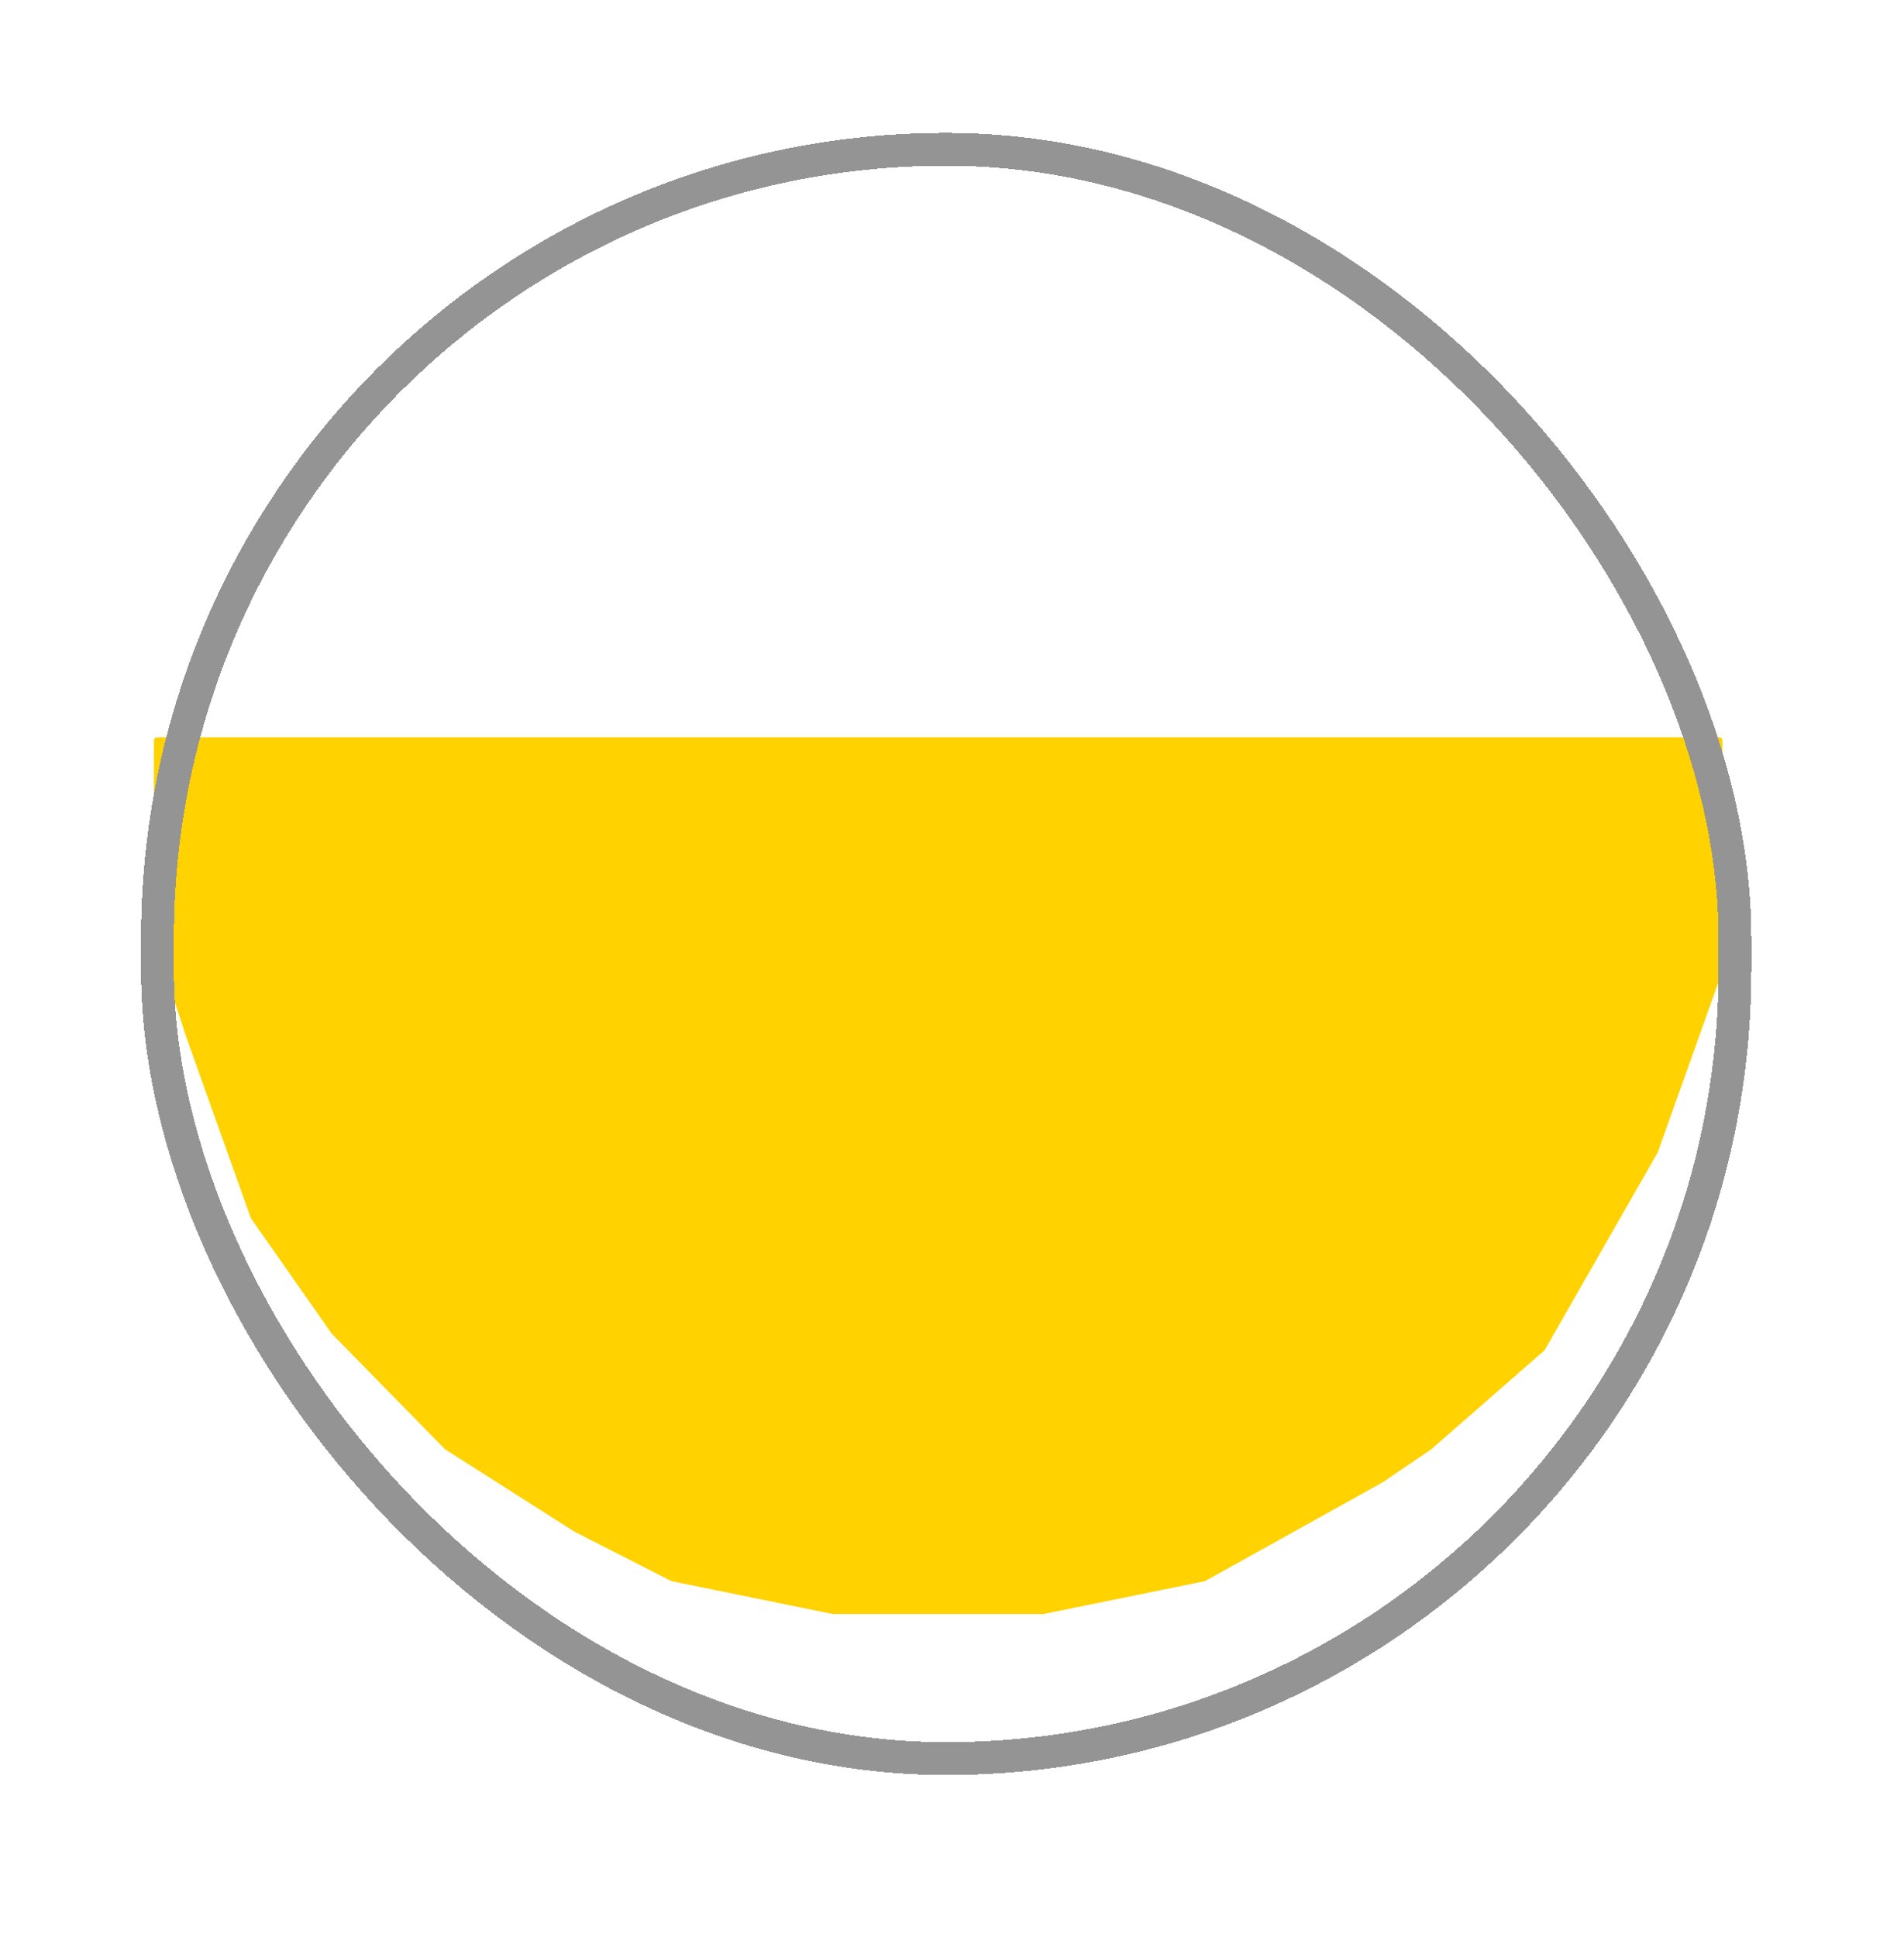 <svg width="58" height="59" viewBox="0 0 58 59" fill="none" xmlns="http://www.w3.org/2000/svg">
<path d="M52.369 22.555H4.789V28.557L5.77 31.558L7.732 37.059L10.185 40.56L13.618 44.062L17.543 46.562L20.486 48.063L25.391 49.063H31.768L36.673 48.063L42.069 45.062L43.54 44.062L46.974 41.061L50.407 35.059L52.369 29.557V25.556V22.555Z" fill="#FFD200" stroke="#FFD200" stroke-width="0.2" stroke-linecap="round" stroke-linejoin="round"/>
<g filter="url(#filter0_d_3027_28204)">
<rect x="4.797" y="0.547" width="48.052" height="49.016" rx="24.026" stroke="#949494" shape-rendering="crispEdges"/>
</g>
<defs>
<filter id="filter0_d_3027_28204" x="0.297" y="0.047" width="57.051" height="58.016" filterUnits="userSpaceOnUse" color-interpolation-filters="sRGB">
<feFlood flood-opacity="0" result="BackgroundImageFix"/>
<feColorMatrix in="SourceAlpha" type="matrix" values="0 0 0 0 0 0 0 0 0 0 0 0 0 0 0 0 0 0 127 0" result="hardAlpha"/>
<feOffset dy="4"/>
<feGaussianBlur stdDeviation="2"/>
<feComposite in2="hardAlpha" operator="out"/>
<feColorMatrix type="matrix" values="0 0 0 0 0 0 0 0 0 0 0 0 0 0 0 0 0 0 0.1 0"/>
<feBlend mode="normal" in2="BackgroundImageFix" result="effect1_dropShadow_3027_28204"/>
<feBlend mode="normal" in="SourceGraphic" in2="effect1_dropShadow_3027_28204" result="shape"/>
</filter>
</defs>
</svg>
